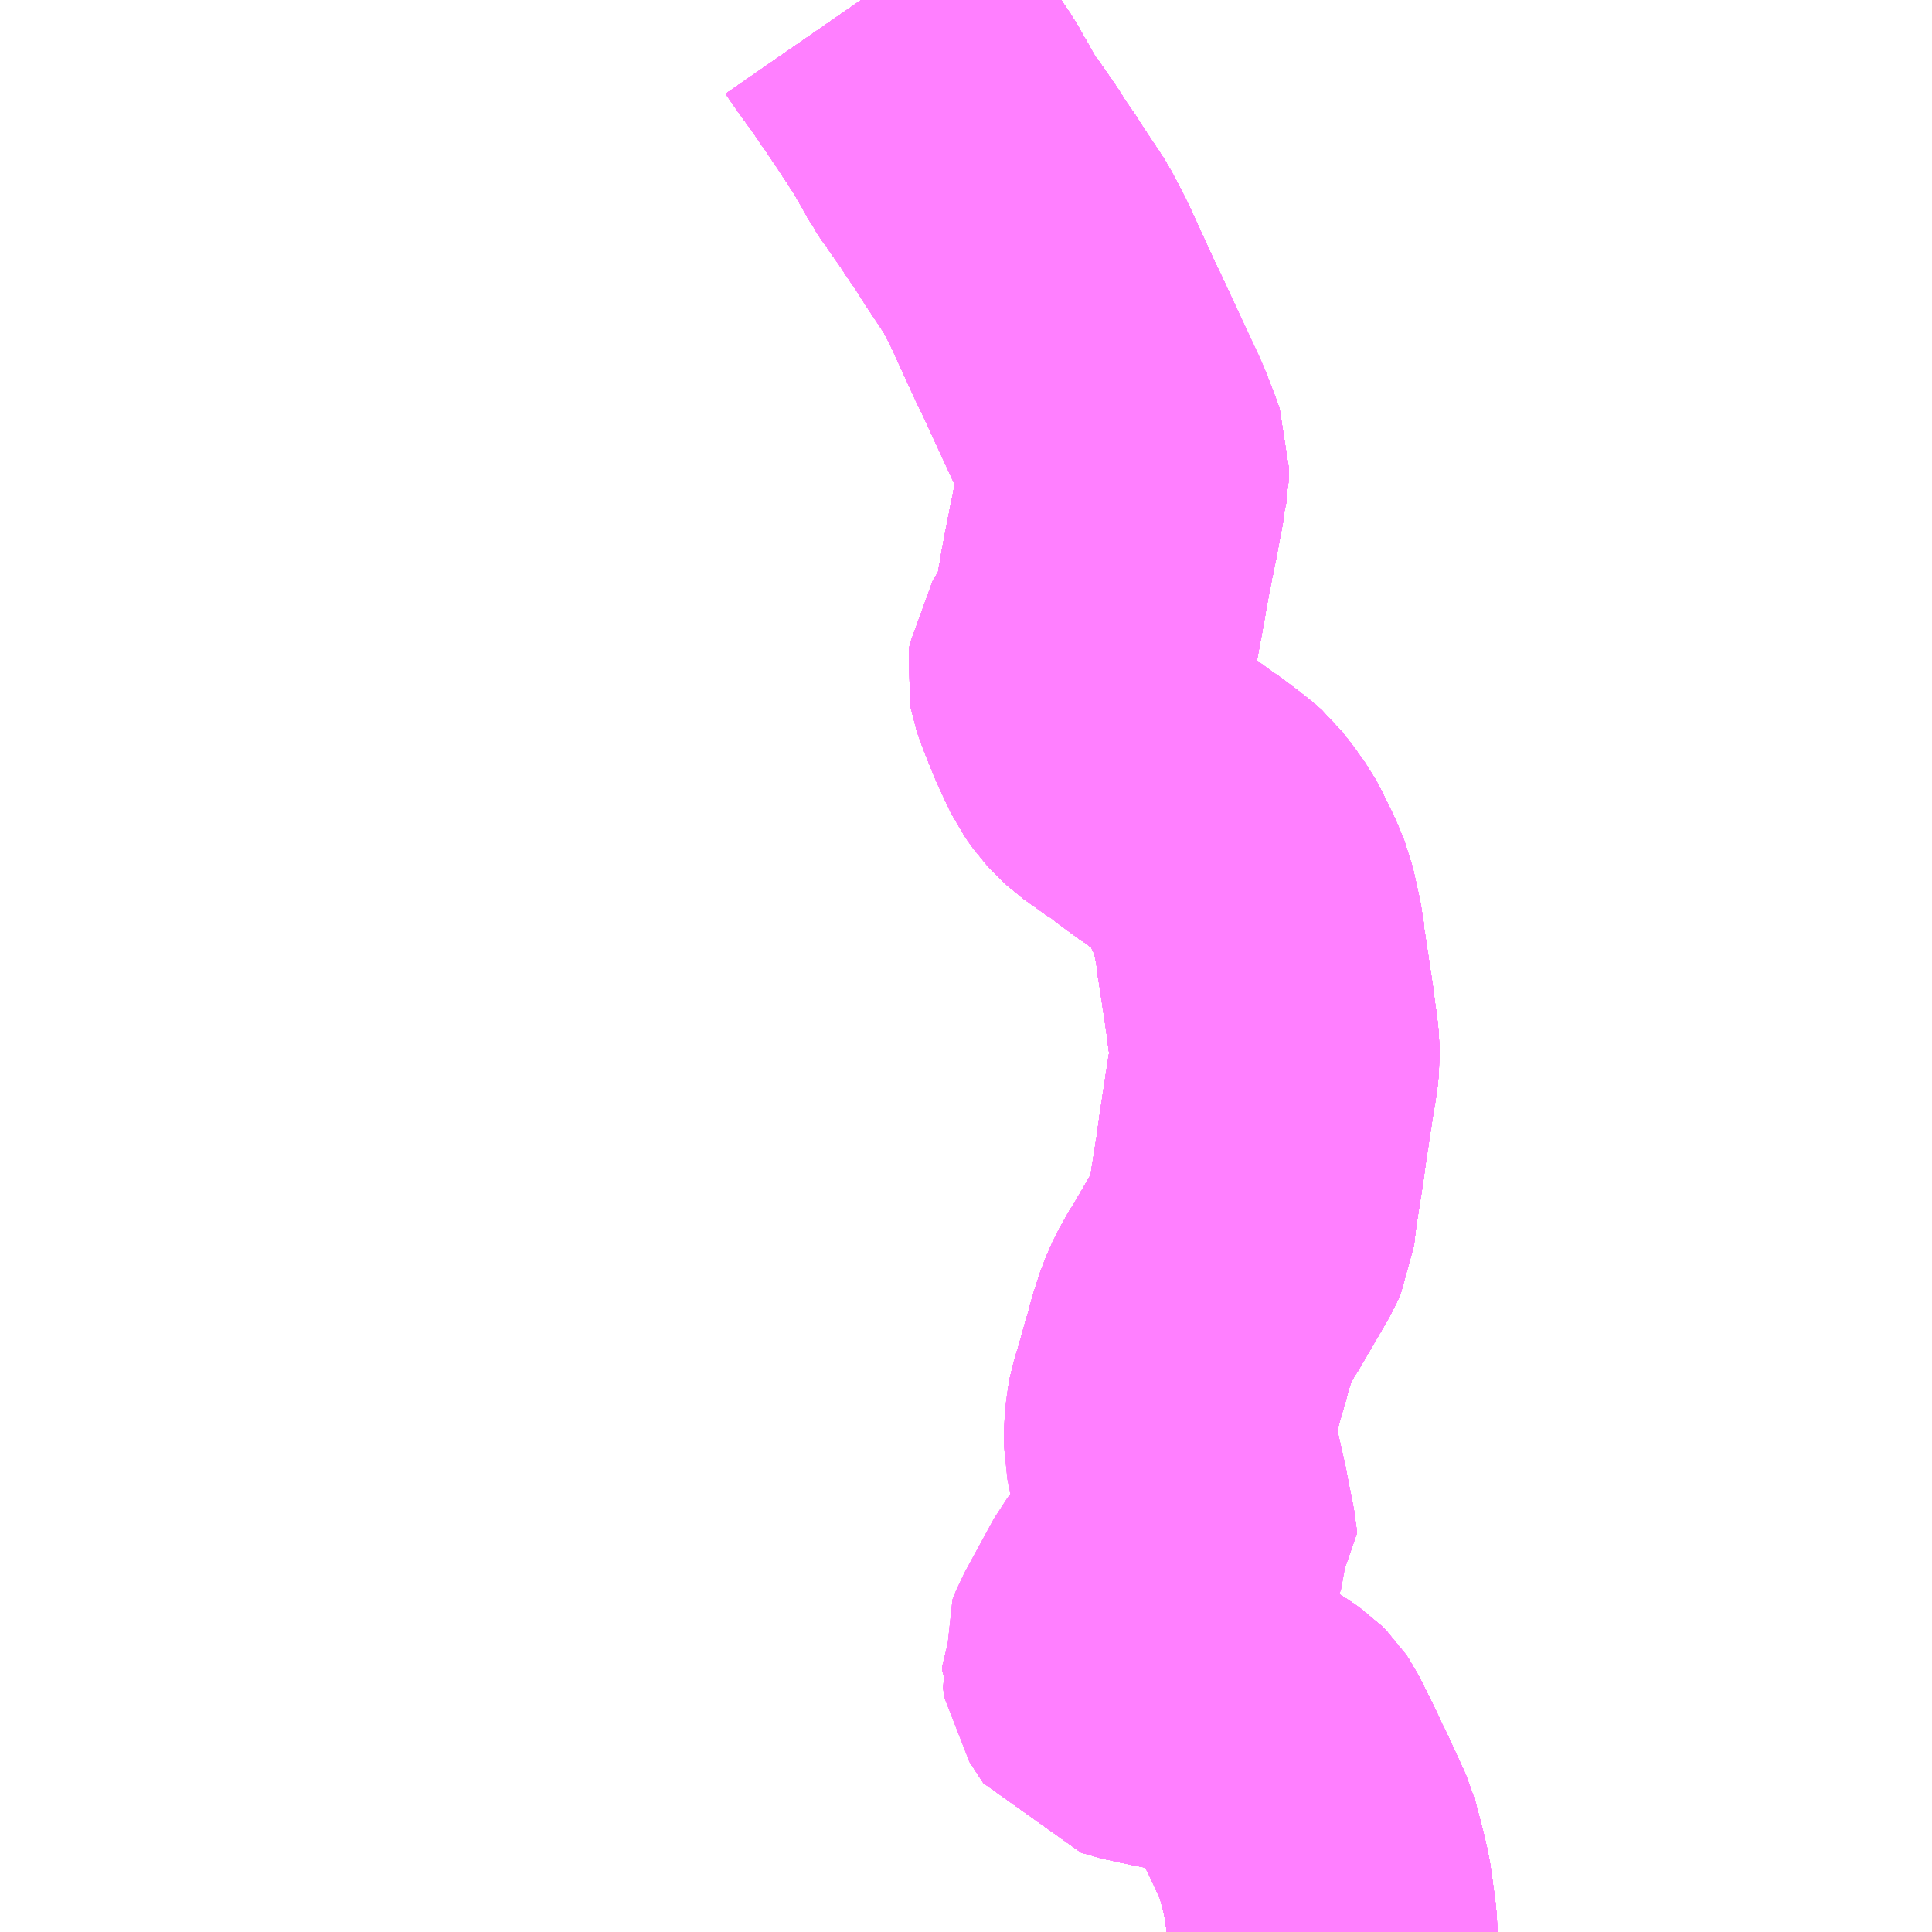 <?xml version="1.0" encoding="UTF-8"?>
<svg  xmlns="http://www.w3.org/2000/svg" xmlns:xlink="http://www.w3.org/1999/xlink" xmlns:go="http://purl.org/svgmap/profile" property="N07_001,N07_002,N07_003,N07_004,N07_005,N07_006,N07_007" viewBox="13434.082 -3506.836 4.395 4.395" go:dataArea="13434.08203125 -3506.8359375 4.39453125 4.39453125" >
<globalCoordinateSystem srsName="http://purl.org/crs/84" transform="matrix(100.0,0.0,0.0,-100.0,0.0,0.0)" />
<defs>
 <g id="p0" >
  <circle cx="0.0" cy="0.0" r="3" stroke="green" stroke-width="0.75" vector-effect="non-scaling-stroke" />
 </g>
</defs>
<g fill="none" fill-rule="evenodd" stroke="#FF00FF" stroke-width="0.75" opacity="0.5" vector-effect="non-scaling-stroke" stroke-linejoin="bevel" >
<path content="1,京浜急行バス（株）,キャメル号,1.0,1.0,1.0," xlink:title="1" d="M13437.113,-3502.441L13437.113,-3502.444L13437.112,-3502.461L13437.101,-3502.541L13437.101,-3502.541L13437.092,-3502.58L13437.075,-3502.644L13437.047,-3502.705L13437.034,-3502.733L13437.021,-3502.759L13437.015,-3502.773L13436.992,-3502.82L13436.975,-3502.854L13436.969,-3502.863L13436.962,-3502.87L13436.936,-3502.888L13436.901,-3502.908L13436.864,-3502.93L13436.846,-3502.939L13436.824,-3502.948L13436.808,-3502.952L13436.751,-3502.958L13436.725,-3502.961L13436.708,-3502.966L13436.697,-3502.967L13436.657,-3502.979L13436.633,-3502.985L13436.601,-3503.034L13436.601,-3503.047L13436.656,-3503.153L13436.676,-3503.197L13436.715,-3503.238L13436.781,-3503.302L13436.795,-3503.317L13436.794,-3503.329L13436.786,-3503.371L13436.781,-3503.391L13436.778,-3503.413L13436.757,-3503.506L13436.747,-3503.561L13436.746,-3503.584L13436.745,-3503.593L13436.745,-3503.617L13436.748,-3503.633L13436.755,-3503.656L13436.757,-3503.662L13436.777,-3503.733L13436.78,-3503.742L13436.791,-3503.783L13436.805,-3503.826L13436.819,-3503.858L13436.842,-3503.899L13436.846,-3503.904L13436.917,-3504.026L13436.926,-3504.046L13436.932,-3504.097L13436.948,-3504.198L13436.954,-3504.242L13436.974,-3504.374L13436.978,-3504.392L13436.982,-3504.432L13436.98,-3504.471L13436.976,-3504.496L13436.97,-3504.542L13436.961,-3504.602L13436.953,-3504.655L13436.95,-3504.673L13436.947,-3504.704L13436.944,-3504.717L13436.93,-3504.78L13436.914,-3504.819L13436.888,-3504.872L13436.882,-3504.883L13436.86,-3504.914L13436.839,-3504.941L13436.83,-3504.949L13436.806,-3504.968L13436.766,-3504.998L13436.759,-3505.002L13436.725,-3505.027L13436.701,-3505.045L13436.698,-3505.046L13436.686,-3505.056L13436.682,-3505.058L13436.649,-3505.082L13436.647,-3505.083L13436.629,-3505.096L13436.614,-3505.11L13436.601,-3505.124L13436.584,-3505.148L13436.573,-3505.171L13436.555,-3505.21L13436.536,-3505.257L13436.528,-3505.278L13436.523,-3505.293L13436.521,-3505.304L13436.523,-3505.318L13436.554,-3505.368L13436.568,-3505.394L13436.574,-3505.41L13436.584,-3505.463L13436.591,-3505.502L13436.593,-3505.515L13436.603,-3505.568L13436.607,-3505.588L13436.608,-3505.591L13436.61,-3505.603L13436.616,-3505.632L13436.631,-3505.711L13436.635,-3505.732L13436.636,-3505.735L13436.637,-3505.745L13436.638,-3505.749L13436.639,-3505.782L13436.633,-3505.799L13436.614,-3505.848L13436.608,-3505.864L13436.603,-3505.872L13436.521,-3506.05L13436.505,-3506.083L13436.446,-3506.212L13436.442,-3506.22L13436.439,-3506.226L13436.416,-3506.27L13436.367,-3506.344L13436.346,-3506.377L13436.34,-3506.384L13436.329,-3506.403L13436.324,-3506.409L13436.308,-3506.434L13436.271,-3506.487L13436.268,-3506.49L13436.252,-3506.515L13436.249,-3506.519L13436.231,-3506.552L13436.225,-3506.562L13436.207,-3506.594L13436.19,-3506.619L13436.188,-3506.622L13436.185,-3506.626L13436.175,-3506.643L13436.164,-3506.659L13436.133,-3506.705L13436.123,-3506.719L13436.107,-3506.743L13436.079,-3506.782L13436.07,-3506.794L13436.05,-3506.823L13436.041,-3506.836"/>
<path content="1,日ノ丸自動車（株）,東京‐鳥取・倉吉線,1.0,1.0,1.0," xlink:title="1" d="M13436.041,-3506.836L13436.05,-3506.823L13436.07,-3506.794L13436.079,-3506.782L13436.107,-3506.743L13436.123,-3506.719L13436.133,-3506.705L13436.164,-3506.659L13436.175,-3506.643L13436.185,-3506.626L13436.188,-3506.622L13436.19,-3506.619L13436.207,-3506.594L13436.225,-3506.562L13436.231,-3506.552L13436.249,-3506.519L13436.252,-3506.515L13436.268,-3506.49L13436.271,-3506.487L13436.308,-3506.434L13436.324,-3506.409L13436.329,-3506.403L13436.34,-3506.384L13436.346,-3506.377L13436.367,-3506.344L13436.416,-3506.27L13436.439,-3506.226L13436.442,-3506.22L13436.446,-3506.212L13436.505,-3506.083L13436.521,-3506.05L13436.603,-3505.872L13436.614,-3505.848L13436.633,-3505.799L13436.639,-3505.782L13436.638,-3505.749L13436.637,-3505.745L13436.636,-3505.735L13436.635,-3505.732L13436.631,-3505.711L13436.616,-3505.632L13436.61,-3505.603L13436.608,-3505.591L13436.607,-3505.588L13436.603,-3505.568L13436.593,-3505.515L13436.591,-3505.502L13436.584,-3505.463L13436.574,-3505.41L13436.568,-3505.394L13436.554,-3505.368L13436.523,-3505.318L13436.521,-3505.304L13436.523,-3505.293L13436.528,-3505.278L13436.536,-3505.257L13436.555,-3505.21L13436.573,-3505.171L13436.584,-3505.148L13436.601,-3505.124L13436.614,-3505.11L13436.629,-3505.096L13436.647,-3505.083L13436.649,-3505.082L13436.682,-3505.058L13436.686,-3505.056L13436.698,-3505.046L13436.701,-3505.045L13436.725,-3505.027L13436.759,-3505.002L13436.766,-3504.998L13436.806,-3504.968L13436.83,-3504.949L13436.839,-3504.941L13436.86,-3504.914L13436.882,-3504.883L13436.888,-3504.872L13436.914,-3504.819L13436.93,-3504.78L13436.944,-3504.717L13436.947,-3504.704L13436.95,-3504.673L13436.953,-3504.655L13436.961,-3504.602L13436.97,-3504.542L13436.976,-3504.496L13436.98,-3504.471L13436.982,-3504.432L13436.978,-3504.392L13436.974,-3504.374L13436.954,-3504.242L13436.948,-3504.198L13436.932,-3504.097L13436.926,-3504.046L13436.917,-3504.026L13436.846,-3503.904L13436.842,-3503.899L13436.819,-3503.858L13436.805,-3503.826L13436.791,-3503.783L13436.78,-3503.742L13436.777,-3503.733L13436.757,-3503.662L13436.755,-3503.656L13436.748,-3503.633L13436.745,-3503.617L13436.745,-3503.593L13436.746,-3503.584L13436.747,-3503.561L13436.757,-3503.506L13436.778,-3503.413L13436.781,-3503.391L13436.786,-3503.371L13436.794,-3503.329L13436.795,-3503.317L13436.781,-3503.302L13436.715,-3503.238L13436.676,-3503.197L13436.656,-3503.153L13436.601,-3503.047L13436.601,-3503.034L13436.633,-3502.985L13436.657,-3502.979L13436.697,-3502.967L13436.708,-3502.966L13436.725,-3502.961L13436.751,-3502.958L13436.808,-3502.952L13436.824,-3502.948L13436.846,-3502.939L13436.864,-3502.93L13436.901,-3502.908L13436.936,-3502.888L13436.962,-3502.87L13436.969,-3502.863L13436.975,-3502.854L13436.992,-3502.82L13437.015,-3502.773L13437.021,-3502.759L13437.034,-3502.733L13437.047,-3502.705L13437.075,-3502.644L13437.092,-3502.58L13437.101,-3502.541L13437.101,-3502.541L13437.112,-3502.461L13437.113,-3502.444L13437.113,-3502.441"/>
<path content="1,日ノ丸自動車（株）,鳥取‐姫路線,4.0,4.0,4.0," xlink:title="1" d="M13436.944,-3504.717L13436.947,-3504.704L13436.95,-3504.673L13436.953,-3504.655L13436.961,-3504.602L13436.97,-3504.542L13436.976,-3504.496L13436.98,-3504.471L13436.982,-3504.432L13436.978,-3504.392L13436.974,-3504.374L13436.954,-3504.242L13436.948,-3504.198L13436.932,-3504.097L13436.926,-3504.046L13436.917,-3504.026L13436.846,-3503.904L13436.842,-3503.899L13436.819,-3503.858L13436.805,-3503.826L13436.791,-3503.783L13436.78,-3503.742L13436.777,-3503.733L13436.757,-3503.662L13436.755,-3503.656L13436.748,-3503.633L13436.745,-3503.617L13436.745,-3503.593L13436.746,-3503.584L13436.747,-3503.561L13436.757,-3503.506L13436.778,-3503.413L13436.781,-3503.391L13436.786,-3503.371L13436.794,-3503.329L13436.795,-3503.317L13436.781,-3503.302L13436.715,-3503.238L13436.676,-3503.197L13436.656,-3503.153L13436.601,-3503.047L13436.601,-3503.034L13436.633,-3502.985L13436.657,-3502.979L13436.697,-3502.967L13436.708,-3502.966L13436.725,-3502.961L13436.751,-3502.958L13436.808,-3502.952L13436.824,-3502.948L13436.846,-3502.939L13436.864,-3502.93L13436.901,-3502.908L13436.936,-3502.888L13436.962,-3502.87L13436.969,-3502.863L13436.975,-3502.854L13436.992,-3502.82L13437.015,-3502.773L13437.021,-3502.759L13437.034,-3502.733L13437.047,-3502.705L13437.075,-3502.644L13437.092,-3502.58L13437.101,-3502.541L13437.101,-3502.541L13437.112,-3502.461L13437.113,-3502.444L13437.113,-3502.441"/>
<path content="1,日ノ丸自動車（株）,鳥取‐姫路線,4.0,4.0,4.0," xlink:title="1" d="M13436.944,-3504.717L13437,-3504.751L13437.057,-3504.787L13437.079,-3504.8L13437.111,-3504.819"/>
<path content="1,日ノ丸自動車（株）,鳥取‐姫路線,4.0,4.0,4.0," xlink:title="1" d="M13436.041,-3506.836L13436.05,-3506.823L13436.07,-3506.794L13436.079,-3506.782L13436.107,-3506.743L13436.123,-3506.719L13436.133,-3506.705L13436.164,-3506.659L13436.175,-3506.643L13436.185,-3506.626L13436.188,-3506.622L13436.19,-3506.619L13436.207,-3506.594L13436.225,-3506.562L13436.231,-3506.552L13436.249,-3506.519L13436.252,-3506.515L13436.268,-3506.49L13436.271,-3506.487L13436.308,-3506.434L13436.324,-3506.409L13436.329,-3506.403L13436.34,-3506.384L13436.346,-3506.377L13436.367,-3506.344L13436.416,-3506.27L13436.439,-3506.226L13436.442,-3506.22L13436.446,-3506.212L13436.505,-3506.083L13436.521,-3506.05L13436.603,-3505.872L13436.614,-3505.848L13436.633,-3505.799L13436.639,-3505.782L13436.638,-3505.749L13436.637,-3505.745L13436.636,-3505.735L13436.635,-3505.732L13436.631,-3505.711L13436.616,-3505.632L13436.61,-3505.603L13436.608,-3505.591L13436.607,-3505.588L13436.603,-3505.568L13436.593,-3505.515L13436.591,-3505.502L13436.584,-3505.463L13436.574,-3505.41L13436.568,-3505.394L13436.554,-3505.368L13436.523,-3505.318L13436.521,-3505.304L13436.523,-3505.293L13436.528,-3505.278L13436.536,-3505.257L13436.555,-3505.21L13436.573,-3505.171L13436.584,-3505.148L13436.601,-3505.124L13436.614,-3505.11L13436.629,-3505.096L13436.647,-3505.083L13436.649,-3505.082L13436.682,-3505.058L13436.686,-3505.056L13436.698,-3505.046L13436.701,-3505.045L13436.725,-3505.027L13436.759,-3505.002L13436.766,-3504.998L13436.806,-3504.968L13436.83,-3504.949L13436.839,-3504.941L13436.86,-3504.914L13436.882,-3504.883L13436.888,-3504.872L13436.914,-3504.819L13436.93,-3504.78L13436.944,-3504.717"/>
<path content="1,日本交通（株）,鳥取・倉吉～東京線,1.0,1.0,1.0," xlink:title="1" d="M13436.041,-3506.836L13436.05,-3506.823L13436.07,-3506.794L13436.079,-3506.782L13436.107,-3506.743L13436.123,-3506.719L13436.133,-3506.705L13436.164,-3506.659L13436.175,-3506.643L13436.185,-3506.626L13436.188,-3506.622L13436.19,-3506.619L13436.207,-3506.594L13436.225,-3506.562L13436.231,-3506.552L13436.249,-3506.519L13436.252,-3506.515L13436.268,-3506.49L13436.271,-3506.487L13436.308,-3506.434L13436.324,-3506.409L13436.329,-3506.403L13436.34,-3506.384L13436.346,-3506.377L13436.367,-3506.344L13436.416,-3506.27L13436.439,-3506.226L13436.442,-3506.22L13436.446,-3506.212L13436.505,-3506.083L13436.521,-3506.05L13436.603,-3505.872L13436.614,-3505.848L13436.633,-3505.799L13436.639,-3505.782L13436.638,-3505.749L13436.637,-3505.745L13436.636,-3505.735L13436.635,-3505.732L13436.631,-3505.711L13436.616,-3505.632L13436.61,-3505.603L13436.608,-3505.591L13436.607,-3505.588L13436.603,-3505.568L13436.593,-3505.515L13436.591,-3505.502L13436.584,-3505.463L13436.574,-3505.41L13436.568,-3505.394L13436.554,-3505.368L13436.523,-3505.318L13436.521,-3505.304L13436.523,-3505.293L13436.528,-3505.278L13436.536,-3505.257L13436.555,-3505.21L13436.573,-3505.171L13436.584,-3505.148L13436.601,-3505.124L13436.614,-3505.11L13436.629,-3505.096L13436.647,-3505.083L13436.649,-3505.082L13436.682,-3505.058L13436.686,-3505.056L13436.698,-3505.046L13436.701,-3505.045L13436.725,-3505.027L13436.759,-3505.002L13436.766,-3504.998L13436.806,-3504.968L13436.83,-3504.949L13436.839,-3504.941L13436.86,-3504.914L13436.882,-3504.883L13436.888,-3504.872L13436.914,-3504.819L13436.93,-3504.78L13436.944,-3504.717L13436.947,-3504.704L13436.95,-3504.673L13436.953,-3504.655L13436.961,-3504.602L13436.97,-3504.542L13436.976,-3504.496L13436.98,-3504.471L13436.982,-3504.432L13436.978,-3504.392L13436.974,-3504.374L13436.954,-3504.242L13436.948,-3504.198L13436.932,-3504.097L13436.926,-3504.046L13436.917,-3504.026L13436.846,-3503.904L13436.842,-3503.899L13436.819,-3503.858L13436.805,-3503.826L13436.791,-3503.783L13436.78,-3503.742L13436.777,-3503.733L13436.757,-3503.662L13436.755,-3503.656L13436.748,-3503.633L13436.745,-3503.617L13436.745,-3503.593L13436.746,-3503.584L13436.747,-3503.561L13436.757,-3503.506L13436.778,-3503.413L13436.781,-3503.391L13436.786,-3503.371L13436.794,-3503.329L13436.795,-3503.317L13436.781,-3503.302L13436.715,-3503.238L13436.676,-3503.197L13436.656,-3503.153L13436.601,-3503.047L13436.601,-3503.034L13436.633,-3502.985L13436.657,-3502.979L13436.697,-3502.967L13436.708,-3502.966L13436.725,-3502.961L13436.751,-3502.958L13436.808,-3502.952L13436.824,-3502.948L13436.846,-3502.939L13436.864,-3502.93L13436.901,-3502.908L13436.936,-3502.888L13436.962,-3502.87L13436.969,-3502.863L13436.975,-3502.854L13436.992,-3502.82L13437.015,-3502.773L13437.021,-3502.759L13437.034,-3502.733L13437.047,-3502.705L13437.075,-3502.644L13437.092,-3502.58L13437.101,-3502.541L13437.101,-3502.541L13437.112,-3502.461L13437.113,-3502.444L13437.113,-3502.441"/>
<path content="1,日本交通（株）,鳥取～京都線,3.0,3.0,3.0," xlink:title="1" d="M13436.041,-3506.836L13436.05,-3506.823L13436.07,-3506.794L13436.079,-3506.782L13436.107,-3506.743L13436.123,-3506.719L13436.133,-3506.705L13436.164,-3506.659L13436.175,-3506.643L13436.185,-3506.626L13436.188,-3506.622L13436.19,-3506.619L13436.207,-3506.594L13436.225,-3506.562L13436.231,-3506.552L13436.249,-3506.519L13436.252,-3506.515L13436.268,-3506.49L13436.271,-3506.487L13436.308,-3506.434L13436.324,-3506.409L13436.329,-3506.403L13436.34,-3506.384L13436.346,-3506.377L13436.367,-3506.344L13436.416,-3506.27L13436.439,-3506.226L13436.442,-3506.22L13436.446,-3506.212L13436.505,-3506.083L13436.521,-3506.05L13436.603,-3505.872L13436.614,-3505.848L13436.633,-3505.799L13436.639,-3505.782L13436.638,-3505.749L13436.637,-3505.745L13436.636,-3505.735L13436.635,-3505.732L13436.631,-3505.711L13436.616,-3505.632L13436.61,-3505.603L13436.608,-3505.591L13436.607,-3505.588L13436.603,-3505.568L13436.593,-3505.515L13436.591,-3505.502L13436.584,-3505.463L13436.574,-3505.41L13436.568,-3505.394L13436.554,-3505.368L13436.523,-3505.318L13436.521,-3505.304L13436.523,-3505.293L13436.528,-3505.278L13436.536,-3505.257L13436.555,-3505.21L13436.573,-3505.171L13436.584,-3505.148L13436.601,-3505.124L13436.614,-3505.11L13436.629,-3505.096L13436.647,-3505.083L13436.649,-3505.082L13436.682,-3505.058L13436.686,-3505.056L13436.698,-3505.046L13436.701,-3505.045L13436.725,-3505.027L13436.759,-3505.002L13436.766,-3504.998L13436.806,-3504.968L13436.83,-3504.949L13436.839,-3504.941L13436.86,-3504.914L13436.882,-3504.883L13436.888,-3504.872L13436.914,-3504.819L13436.93,-3504.78L13436.944,-3504.717L13436.947,-3504.704L13436.95,-3504.673L13436.953,-3504.655L13436.961,-3504.602L13436.97,-3504.542L13436.976,-3504.496L13436.98,-3504.471L13436.982,-3504.432L13436.978,-3504.392L13436.974,-3504.374L13436.954,-3504.242L13436.948,-3504.198L13436.932,-3504.097L13436.926,-3504.046L13436.917,-3504.026L13436.846,-3503.904L13436.842,-3503.899L13436.819,-3503.858L13436.805,-3503.826L13436.791,-3503.783L13436.78,-3503.742L13436.777,-3503.733L13436.757,-3503.662L13436.755,-3503.656L13436.748,-3503.633L13436.745,-3503.617L13436.745,-3503.593L13436.746,-3503.584L13436.747,-3503.561L13436.757,-3503.506L13436.778,-3503.413L13436.781,-3503.391L13436.786,-3503.371L13436.794,-3503.329L13436.795,-3503.317L13436.781,-3503.302L13436.715,-3503.238L13436.676,-3503.197L13436.656,-3503.153L13436.601,-3503.047L13436.601,-3503.034L13436.633,-3502.985L13436.657,-3502.979L13436.697,-3502.967L13436.708,-3502.966L13436.725,-3502.961L13436.751,-3502.958L13436.808,-3502.952L13436.824,-3502.948L13436.846,-3502.939L13436.864,-3502.93L13436.901,-3502.908L13436.936,-3502.888L13436.962,-3502.87L13436.969,-3502.863L13436.975,-3502.854L13436.992,-3502.82L13437.015,-3502.773L13437.021,-3502.759L13437.034,-3502.733L13437.047,-3502.705L13437.075,-3502.644L13437.092,-3502.58L13437.101,-3502.541L13437.101,-3502.541L13437.112,-3502.461L13437.113,-3502.444L13437.113,-3502.441"/>
<path content="1,日本交通（株）,鳥取～神戸・大阪線　なんば便,8.5,8.5,8.5," xlink:title="1" d="M13436.041,-3506.836L13436.05,-3506.823L13436.07,-3506.794L13436.079,-3506.782L13436.107,-3506.743L13436.123,-3506.719L13436.133,-3506.705L13436.164,-3506.659L13436.175,-3506.643L13436.185,-3506.626L13436.188,-3506.622L13436.19,-3506.619L13436.207,-3506.594L13436.225,-3506.562L13436.231,-3506.552L13436.249,-3506.519L13436.252,-3506.515L13436.268,-3506.49L13436.271,-3506.487L13436.308,-3506.434L13436.324,-3506.409L13436.329,-3506.403L13436.34,-3506.384L13436.346,-3506.377L13436.367,-3506.344L13436.416,-3506.27L13436.439,-3506.226L13436.442,-3506.22L13436.446,-3506.212L13436.505,-3506.083L13436.521,-3506.05L13436.603,-3505.872L13436.614,-3505.848L13436.633,-3505.799L13436.639,-3505.782L13436.638,-3505.749L13436.637,-3505.745L13436.636,-3505.735L13436.635,-3505.732L13436.631,-3505.711L13436.616,-3505.632L13436.61,-3505.603L13436.608,-3505.591L13436.607,-3505.588L13436.603,-3505.568L13436.593,-3505.515L13436.591,-3505.502L13436.584,-3505.463L13436.574,-3505.41L13436.568,-3505.394L13436.554,-3505.368L13436.523,-3505.318L13436.521,-3505.304L13436.523,-3505.293L13436.528,-3505.278L13436.536,-3505.257L13436.555,-3505.21L13436.573,-3505.171L13436.584,-3505.148L13436.601,-3505.124L13436.614,-3505.11L13436.629,-3505.096L13436.647,-3505.083L13436.649,-3505.082L13436.682,-3505.058L13436.686,-3505.056L13436.698,-3505.046L13436.701,-3505.045L13436.725,-3505.027L13436.759,-3505.002L13436.766,-3504.998L13436.806,-3504.968L13436.83,-3504.949L13436.839,-3504.941L13436.86,-3504.914L13436.882,-3504.883L13436.888,-3504.872L13436.914,-3504.819L13436.93,-3504.78L13436.944,-3504.717L13436.947,-3504.704L13436.95,-3504.673L13436.953,-3504.655L13436.961,-3504.602L13436.97,-3504.542L13436.976,-3504.496L13436.98,-3504.471L13436.982,-3504.432L13436.978,-3504.392L13436.974,-3504.374L13436.954,-3504.242L13436.948,-3504.198L13436.932,-3504.097L13436.926,-3504.046L13436.917,-3504.026L13436.846,-3503.904L13436.842,-3503.899L13436.819,-3503.858L13436.805,-3503.826L13436.791,-3503.783L13436.78,-3503.742L13436.777,-3503.733L13436.757,-3503.662L13436.755,-3503.656L13436.748,-3503.633L13436.745,-3503.617L13436.745,-3503.593L13436.746,-3503.584L13436.747,-3503.561L13436.757,-3503.506L13436.778,-3503.413L13436.781,-3503.391L13436.786,-3503.371L13436.794,-3503.329L13436.795,-3503.317L13436.781,-3503.302L13436.715,-3503.238L13436.676,-3503.197L13436.656,-3503.153L13436.601,-3503.047L13436.601,-3503.034L13436.633,-3502.985L13436.657,-3502.979L13436.697,-3502.967L13436.708,-3502.966L13436.725,-3502.961L13436.751,-3502.958L13436.808,-3502.952L13436.824,-3502.948L13436.846,-3502.939L13436.864,-3502.93L13436.901,-3502.908L13436.936,-3502.888L13436.962,-3502.87L13436.969,-3502.863L13436.975,-3502.854L13436.992,-3502.82L13437.015,-3502.773L13437.021,-3502.759L13437.034,-3502.733L13437.047,-3502.705L13437.075,-3502.644L13437.092,-3502.58L13437.101,-3502.541L13437.101,-3502.541L13437.112,-3502.461L13437.113,-3502.444L13437.113,-3502.441"/>
<path content="1,日本交通（株）,鳥取～神戸・大阪線　夜行便,1.0,1.0,1.0," xlink:title="1" d="M13437.113,-3502.441L13437.113,-3502.444L13437.112,-3502.461L13437.101,-3502.541L13437.101,-3502.541L13437.092,-3502.58L13437.075,-3502.644L13437.047,-3502.705L13437.034,-3502.733L13437.021,-3502.759L13437.015,-3502.773L13436.992,-3502.82L13436.975,-3502.854L13436.969,-3502.863L13436.962,-3502.87L13436.936,-3502.888L13436.901,-3502.908L13436.864,-3502.93L13436.846,-3502.939L13436.824,-3502.948L13436.808,-3502.952L13436.751,-3502.958L13436.725,-3502.961L13436.708,-3502.966L13436.697,-3502.967L13436.657,-3502.979L13436.633,-3502.985L13436.601,-3503.034L13436.601,-3503.047L13436.656,-3503.153L13436.676,-3503.197L13436.715,-3503.238L13436.781,-3503.302L13436.795,-3503.317L13436.794,-3503.329L13436.786,-3503.371L13436.781,-3503.391L13436.778,-3503.413L13436.757,-3503.506L13436.747,-3503.561L13436.746,-3503.584L13436.745,-3503.593L13436.745,-3503.617L13436.748,-3503.633L13436.755,-3503.656L13436.757,-3503.662L13436.777,-3503.733L13436.78,-3503.742L13436.791,-3503.783L13436.805,-3503.826L13436.819,-3503.858L13436.842,-3503.899L13436.846,-3503.904L13436.917,-3504.026L13436.926,-3504.046L13436.932,-3504.097L13436.948,-3504.198L13436.954,-3504.242L13436.974,-3504.374L13436.978,-3504.392L13436.982,-3504.432L13436.98,-3504.471L13436.976,-3504.496L13436.97,-3504.542L13436.961,-3504.602L13436.953,-3504.655L13436.95,-3504.673L13436.947,-3504.704L13436.944,-3504.717L13436.93,-3504.78L13436.914,-3504.819L13436.888,-3504.872L13436.882,-3504.883L13436.86,-3504.914L13436.839,-3504.941L13436.83,-3504.949L13436.806,-3504.968L13436.766,-3504.998L13436.759,-3505.002L13436.725,-3505.027L13436.701,-3505.045L13436.698,-3505.046L13436.686,-3505.056L13436.682,-3505.058L13436.649,-3505.082L13436.647,-3505.083L13436.629,-3505.096L13436.614,-3505.11L13436.601,-3505.124L13436.584,-3505.148L13436.573,-3505.171L13436.555,-3505.21L13436.536,-3505.257L13436.528,-3505.278L13436.523,-3505.293L13436.521,-3505.304L13436.523,-3505.318L13436.554,-3505.368L13436.568,-3505.394L13436.574,-3505.41L13436.584,-3505.463L13436.591,-3505.502L13436.593,-3505.515L13436.603,-3505.568L13436.607,-3505.588L13436.608,-3505.591L13436.61,-3505.603L13436.616,-3505.632L13436.631,-3505.711L13436.635,-3505.732L13436.636,-3505.735L13436.637,-3505.745L13436.638,-3505.749L13436.639,-3505.782L13436.633,-3505.799L13436.614,-3505.848L13436.603,-3505.872L13436.521,-3506.05L13436.505,-3506.083L13436.446,-3506.212L13436.442,-3506.22L13436.439,-3506.226L13436.416,-3506.27L13436.367,-3506.344L13436.346,-3506.377L13436.34,-3506.384L13436.329,-3506.403L13436.324,-3506.409L13436.308,-3506.434L13436.271,-3506.487L13436.268,-3506.49L13436.252,-3506.515L13436.249,-3506.519L13436.231,-3506.552L13436.225,-3506.562L13436.207,-3506.594L13436.19,-3506.619L13436.188,-3506.622L13436.185,-3506.626L13436.175,-3506.643L13436.164,-3506.659L13436.133,-3506.705L13436.123,-3506.719L13436.107,-3506.743L13436.079,-3506.782L13436.07,-3506.794L13436.05,-3506.823L13436.041,-3506.836"/>
<path content="1,日本交通（株）,鳥取～神戸・大阪線　梅田便,5.0,5.0,5.0," xlink:title="1" d="M13436.041,-3506.836L13436.05,-3506.823L13436.07,-3506.794L13436.079,-3506.782L13436.107,-3506.743L13436.123,-3506.719L13436.133,-3506.705L13436.164,-3506.659L13436.175,-3506.643L13436.185,-3506.626L13436.188,-3506.622L13436.19,-3506.619L13436.207,-3506.594L13436.225,-3506.562L13436.231,-3506.552L13436.249,-3506.519L13436.252,-3506.515L13436.268,-3506.49L13436.271,-3506.487L13436.308,-3506.434L13436.324,-3506.409L13436.329,-3506.403L13436.34,-3506.384L13436.346,-3506.377L13436.367,-3506.344L13436.416,-3506.27L13436.439,-3506.226L13436.442,-3506.22L13436.446,-3506.212L13436.505,-3506.083L13436.521,-3506.05L13436.603,-3505.872L13436.614,-3505.848L13436.633,-3505.799L13436.639,-3505.782L13436.638,-3505.749L13436.637,-3505.745L13436.636,-3505.735L13436.635,-3505.732L13436.631,-3505.711L13436.616,-3505.632L13436.61,-3505.603L13436.608,-3505.591L13436.607,-3505.588L13436.603,-3505.568L13436.593,-3505.515L13436.591,-3505.502L13436.584,-3505.463L13436.574,-3505.41L13436.568,-3505.394L13436.554,-3505.368L13436.523,-3505.318L13436.521,-3505.304L13436.523,-3505.293L13436.528,-3505.278L13436.536,-3505.257L13436.555,-3505.21L13436.573,-3505.171L13436.584,-3505.148L13436.601,-3505.124L13436.614,-3505.11L13436.629,-3505.096L13436.647,-3505.083L13436.649,-3505.082L13436.682,-3505.058L13436.686,-3505.056L13436.698,-3505.046L13436.701,-3505.045L13436.725,-3505.027L13436.759,-3505.002L13436.766,-3504.998L13436.806,-3504.968L13436.83,-3504.949L13436.839,-3504.941L13436.86,-3504.914L13436.882,-3504.883L13436.888,-3504.872L13436.914,-3504.819L13436.93,-3504.78L13436.944,-3504.717L13436.947,-3504.704L13436.95,-3504.673L13436.953,-3504.655L13436.961,-3504.602L13436.97,-3504.542L13436.976,-3504.496L13436.98,-3504.471L13436.982,-3504.432L13436.978,-3504.392L13436.974,-3504.374L13436.954,-3504.242L13436.948,-3504.198L13436.932,-3504.097L13436.926,-3504.046L13436.917,-3504.026L13436.846,-3503.904L13436.842,-3503.899L13436.819,-3503.858L13436.805,-3503.826L13436.791,-3503.783L13436.78,-3503.742L13436.777,-3503.733L13436.757,-3503.662L13436.755,-3503.656L13436.748,-3503.633L13436.745,-3503.617L13436.745,-3503.593L13436.746,-3503.584L13436.747,-3503.561L13436.757,-3503.506L13436.778,-3503.413L13436.781,-3503.391L13436.786,-3503.371L13436.794,-3503.329L13436.795,-3503.317L13436.781,-3503.302L13436.715,-3503.238L13436.676,-3503.197L13436.656,-3503.153L13436.601,-3503.047L13436.601,-3503.034L13436.633,-3502.985L13436.657,-3502.979L13436.697,-3502.967L13436.708,-3502.966L13436.725,-3502.961L13436.751,-3502.958L13436.808,-3502.952L13436.824,-3502.948L13436.846,-3502.939L13436.864,-3502.93L13436.901,-3502.908L13436.936,-3502.888L13436.962,-3502.87L13436.969,-3502.863L13436.975,-3502.854L13436.992,-3502.82L13437.015,-3502.773L13437.021,-3502.759L13437.034,-3502.733L13437.047,-3502.705L13437.075,-3502.644L13437.092,-3502.58L13437.101,-3502.541L13437.101,-3502.541L13437.112,-3502.461L13437.113,-3502.444L13437.113,-3502.441"/>
<path content="1,日本交通（株）,鳥取～神戸・大阪線　神戸経由なんば便,6.0,6.0,6.0," xlink:title="1" d="M13437.113,-3502.441L13437.113,-3502.444L13437.112,-3502.461L13437.101,-3502.541L13437.101,-3502.541L13437.092,-3502.58L13437.075,-3502.644L13437.047,-3502.705L13437.034,-3502.733L13437.021,-3502.759L13437.015,-3502.773L13436.992,-3502.82L13436.975,-3502.854L13436.969,-3502.863L13436.962,-3502.87L13436.936,-3502.888L13436.901,-3502.908L13436.864,-3502.93L13436.846,-3502.939L13436.824,-3502.948L13436.808,-3502.952L13436.751,-3502.958L13436.725,-3502.961L13436.708,-3502.966L13436.697,-3502.967L13436.657,-3502.979L13436.633,-3502.985L13436.601,-3503.034L13436.601,-3503.047L13436.656,-3503.153L13436.676,-3503.197L13436.715,-3503.238L13436.781,-3503.302L13436.795,-3503.317L13436.794,-3503.329L13436.786,-3503.371L13436.781,-3503.391L13436.778,-3503.413L13436.757,-3503.506L13436.747,-3503.561L13436.746,-3503.584L13436.745,-3503.593L13436.745,-3503.617L13436.748,-3503.633L13436.755,-3503.656L13436.757,-3503.662L13436.777,-3503.733L13436.78,-3503.742L13436.791,-3503.783L13436.805,-3503.826L13436.819,-3503.858L13436.842,-3503.899L13436.846,-3503.904L13436.917,-3504.026L13436.926,-3504.046L13436.932,-3504.097L13436.948,-3504.198L13436.954,-3504.242L13436.974,-3504.374L13436.978,-3504.392L13436.982,-3504.432L13436.98,-3504.471L13436.976,-3504.496L13436.97,-3504.542L13436.961,-3504.602L13436.953,-3504.655L13436.95,-3504.673L13436.947,-3504.704L13436.944,-3504.717L13436.93,-3504.78L13436.914,-3504.819L13436.888,-3504.872L13436.882,-3504.883L13436.86,-3504.914L13436.839,-3504.941L13436.83,-3504.949L13436.806,-3504.968L13436.766,-3504.998L13436.759,-3505.002L13436.725,-3505.027L13436.701,-3505.045L13436.698,-3505.046L13436.686,-3505.056L13436.682,-3505.058L13436.649,-3505.082L13436.647,-3505.083L13436.629,-3505.096L13436.614,-3505.11L13436.601,-3505.124L13436.584,-3505.148L13436.573,-3505.171L13436.555,-3505.21L13436.536,-3505.257L13436.528,-3505.278L13436.523,-3505.293L13436.521,-3505.304L13436.523,-3505.318L13436.554,-3505.368L13436.568,-3505.394L13436.574,-3505.41L13436.584,-3505.463L13436.591,-3505.502L13436.593,-3505.515L13436.603,-3505.568L13436.607,-3505.588L13436.608,-3505.591L13436.61,-3505.603L13436.616,-3505.632L13436.631,-3505.711L13436.635,-3505.732L13436.636,-3505.735L13436.637,-3505.745L13436.638,-3505.749L13436.639,-3505.782L13436.633,-3505.799L13436.614,-3505.848L13436.603,-3505.872L13436.521,-3506.05L13436.505,-3506.083L13436.446,-3506.212L13436.442,-3506.22L13436.439,-3506.226L13436.416,-3506.27L13436.367,-3506.344L13436.346,-3506.377L13436.34,-3506.384L13436.329,-3506.403L13436.324,-3506.409L13436.308,-3506.434L13436.271,-3506.487L13436.268,-3506.49L13436.252,-3506.515L13436.249,-3506.519L13436.231,-3506.552L13436.225,-3506.562L13436.207,-3506.594L13436.19,-3506.619L13436.188,-3506.622L13436.185,-3506.626L13436.175,-3506.643L13436.164,-3506.659L13436.133,-3506.705L13436.123,-3506.719L13436.107,-3506.743L13436.079,-3506.782L13436.07,-3506.794L13436.05,-3506.823L13436.041,-3506.836"/>
<path content="1,日本交通（株）（大阪）,倉吉～神戸・大阪線,9.0,9.0,9.0," xlink:title="1" d="M13437.113,-3502.441L13437.113,-3502.444L13437.112,-3502.461L13437.101,-3502.541L13437.101,-3502.541L13437.092,-3502.58L13437.075,-3502.644L13437.047,-3502.705L13437.034,-3502.733L13437.021,-3502.759L13437.015,-3502.773L13436.992,-3502.82L13436.975,-3502.854L13436.969,-3502.863L13436.962,-3502.87L13436.936,-3502.888L13436.901,-3502.908L13436.864,-3502.93L13436.846,-3502.939L13436.824,-3502.948L13436.808,-3502.952L13436.751,-3502.958L13436.725,-3502.961L13436.708,-3502.966L13436.697,-3502.967L13436.657,-3502.979L13436.633,-3502.985L13436.601,-3503.034L13436.597,-3503.058L13436.605,-3503.078L13436.672,-3503.201L13436.688,-3503.222L13436.751,-3503.29L13436.767,-3503.31L13436.777,-3503.34L13436.778,-3503.368L13436.741,-3503.547L13436.741,-3503.587L13436.745,-3503.617L13436.748,-3503.633L13436.755,-3503.656L13436.757,-3503.662L13436.777,-3503.733L13436.78,-3503.742L13436.791,-3503.783L13436.805,-3503.826L13436.819,-3503.858L13436.842,-3503.899L13436.846,-3503.904L13436.917,-3504.026L13436.926,-3504.046L13436.932,-3504.097L13436.948,-3504.198L13436.954,-3504.242L13436.974,-3504.374L13436.978,-3504.392L13436.982,-3504.432L13436.98,-3504.471L13436.976,-3504.496L13436.97,-3504.542L13436.961,-3504.602L13436.953,-3504.655L13436.95,-3504.673L13436.947,-3504.704L13436.944,-3504.717L13436.93,-3504.78L13436.914,-3504.819L13436.888,-3504.872L13436.882,-3504.883L13436.86,-3504.914L13436.839,-3504.941L13436.83,-3504.949L13436.806,-3504.968L13436.766,-3504.998L13436.759,-3505.002L13436.725,-3505.027L13436.701,-3505.045L13436.698,-3505.046L13436.686,-3505.056L13436.682,-3505.058L13436.649,-3505.082L13436.647,-3505.083L13436.629,-3505.096L13436.614,-3505.11L13436.601,-3505.124L13436.584,-3505.148L13436.573,-3505.171L13436.555,-3505.21L13436.536,-3505.257L13436.528,-3505.278L13436.523,-3505.293L13436.521,-3505.304L13436.523,-3505.318L13436.554,-3505.368L13436.568,-3505.394L13436.574,-3505.41L13436.584,-3505.463L13436.591,-3505.502L13436.593,-3505.515L13436.603,-3505.568L13436.607,-3505.588L13436.608,-3505.591L13436.61,-3505.603L13436.616,-3505.632L13436.631,-3505.711L13436.635,-3505.732L13436.636,-3505.735L13436.637,-3505.745L13436.638,-3505.749L13436.639,-3505.782L13436.633,-3505.799L13436.608,-3505.864L13436.521,-3506.05L13436.505,-3506.083L13436.446,-3506.212L13436.442,-3506.22L13436.439,-3506.226L13436.416,-3506.27L13436.367,-3506.344L13436.346,-3506.377L13436.34,-3506.384L13436.329,-3506.403L13436.324,-3506.409L13436.308,-3506.434L13436.271,-3506.487L13436.268,-3506.49L13436.252,-3506.515L13436.249,-3506.519L13436.231,-3506.552L13436.225,-3506.562L13436.207,-3506.594L13436.19,-3506.619L13436.188,-3506.622L13436.185,-3506.626L13436.175,-3506.643L13436.164,-3506.659L13436.133,-3506.705L13436.123,-3506.719L13436.107,-3506.743L13436.079,-3506.782L13436.07,-3506.794L13436.05,-3506.823L13436.041,-3506.836"/>
<path content="1,日本交通（株）（大阪）,鳥取～京都線,3.0,3.0,3.0," xlink:title="1" d="M13436.041,-3506.836L13436.05,-3506.823L13436.07,-3506.794L13436.079,-3506.782L13436.107,-3506.743L13436.123,-3506.719L13436.133,-3506.705L13436.164,-3506.659L13436.175,-3506.643L13436.185,-3506.626L13436.188,-3506.622L13436.19,-3506.619L13436.207,-3506.594L13436.225,-3506.562L13436.231,-3506.552L13436.249,-3506.519L13436.252,-3506.515L13436.268,-3506.49L13436.271,-3506.487L13436.308,-3506.434L13436.324,-3506.409L13436.329,-3506.403L13436.34,-3506.384L13436.346,-3506.377L13436.367,-3506.344L13436.416,-3506.27L13436.439,-3506.226L13436.442,-3506.22L13436.446,-3506.212L13436.505,-3506.083L13436.521,-3506.05L13436.603,-3505.872L13436.614,-3505.848L13436.633,-3505.799L13436.639,-3505.782L13436.638,-3505.749L13436.637,-3505.745L13436.636,-3505.735L13436.635,-3505.732L13436.631,-3505.711L13436.616,-3505.632L13436.61,-3505.603L13436.608,-3505.591L13436.607,-3505.588L13436.603,-3505.568L13436.593,-3505.515L13436.591,-3505.502L13436.584,-3505.463L13436.574,-3505.41L13436.568,-3505.394L13436.554,-3505.368L13436.523,-3505.318L13436.521,-3505.304L13436.523,-3505.293L13436.528,-3505.278L13436.536,-3505.257L13436.555,-3505.21L13436.573,-3505.171L13436.584,-3505.148L13436.601,-3505.124L13436.614,-3505.11L13436.629,-3505.096L13436.647,-3505.083L13436.649,-3505.082L13436.682,-3505.058L13436.686,-3505.056L13436.698,-3505.046L13436.701,-3505.045L13436.725,-3505.027L13436.759,-3505.002L13436.766,-3504.998L13436.806,-3504.968L13436.83,-3504.949L13436.839,-3504.941L13436.86,-3504.914L13436.882,-3504.883L13436.888,-3504.872L13436.914,-3504.819L13436.93,-3504.78L13436.944,-3504.717L13436.947,-3504.704L13436.95,-3504.673L13436.953,-3504.655L13436.961,-3504.602L13436.97,-3504.542L13436.976,-3504.496L13436.98,-3504.471L13436.982,-3504.432L13436.978,-3504.392L13436.974,-3504.374L13436.954,-3504.242L13436.948,-3504.198L13436.932,-3504.097L13436.926,-3504.046L13436.917,-3504.026L13436.846,-3503.904L13436.842,-3503.899L13436.819,-3503.858L13436.805,-3503.826L13436.791,-3503.783L13436.78,-3503.742L13436.777,-3503.733L13436.757,-3503.662L13436.755,-3503.656L13436.748,-3503.633L13436.745,-3503.617L13436.741,-3503.587L13436.741,-3503.547L13436.778,-3503.368L13436.777,-3503.34L13436.767,-3503.31L13436.751,-3503.29L13436.688,-3503.222L13436.672,-3503.201L13436.605,-3503.078L13436.597,-3503.058L13436.601,-3503.034L13436.633,-3502.985L13436.657,-3502.979L13436.697,-3502.967L13436.708,-3502.966L13436.725,-3502.961L13436.751,-3502.958L13436.808,-3502.952L13436.824,-3502.948L13436.846,-3502.939L13436.864,-3502.93L13436.901,-3502.908L13436.936,-3502.888L13436.962,-3502.87L13436.969,-3502.863L13436.975,-3502.854L13436.992,-3502.82L13437.015,-3502.773L13437.021,-3502.759L13437.034,-3502.733L13437.047,-3502.705L13437.075,-3502.644L13437.092,-3502.58L13437.101,-3502.541L13437.101,-3502.541L13437.112,-3502.461L13437.113,-3502.444L13437.113,-3502.441"/>
<path content="1,日本交通（株）（大阪）,鳥取～神戸・大阪線,20.5,20.5,20.5," xlink:title="1" d="M13437.113,-3502.441L13437.113,-3502.444L13437.112,-3502.461L13437.101,-3502.541L13437.101,-3502.541L13437.092,-3502.58L13437.075,-3502.644L13437.047,-3502.705L13437.034,-3502.733L13437.021,-3502.759L13437.015,-3502.773L13436.992,-3502.82L13436.975,-3502.854L13436.969,-3502.863L13436.962,-3502.87L13436.936,-3502.888L13436.901,-3502.908L13436.864,-3502.93L13436.846,-3502.939L13436.824,-3502.948L13436.808,-3502.952L13436.751,-3502.958L13436.725,-3502.961L13436.708,-3502.966L13436.697,-3502.967L13436.657,-3502.979L13436.633,-3502.985L13436.601,-3503.034L13436.597,-3503.058L13436.605,-3503.078L13436.672,-3503.201L13436.688,-3503.222L13436.751,-3503.29L13436.767,-3503.31L13436.777,-3503.34L13436.778,-3503.368L13436.741,-3503.547L13436.741,-3503.587L13436.745,-3503.617L13436.748,-3503.633L13436.755,-3503.656L13436.757,-3503.662L13436.777,-3503.733L13436.78,-3503.742L13436.791,-3503.783L13436.805,-3503.826L13436.819,-3503.858L13436.842,-3503.899L13436.846,-3503.904L13436.917,-3504.026L13436.926,-3504.046L13436.932,-3504.097L13436.948,-3504.198L13436.954,-3504.242L13436.974,-3504.374L13436.978,-3504.392L13436.982,-3504.432L13436.98,-3504.471L13436.976,-3504.496L13436.97,-3504.542L13436.961,-3504.602L13436.953,-3504.655L13436.95,-3504.673L13436.947,-3504.704L13436.944,-3504.717L13436.93,-3504.78L13436.914,-3504.819L13436.888,-3504.872L13436.882,-3504.883L13436.86,-3504.914L13436.839,-3504.941L13436.83,-3504.949L13436.806,-3504.968L13436.766,-3504.998L13436.759,-3505.002L13436.725,-3505.027L13436.701,-3505.045L13436.698,-3505.046L13436.686,-3505.056L13436.682,-3505.058L13436.649,-3505.082L13436.647,-3505.083L13436.629,-3505.096L13436.614,-3505.11L13436.601,-3505.124L13436.584,-3505.148L13436.573,-3505.171L13436.555,-3505.21L13436.536,-3505.257L13436.528,-3505.278L13436.523,-3505.293L13436.521,-3505.304L13436.523,-3505.318L13436.554,-3505.368L13436.568,-3505.394L13436.574,-3505.41L13436.584,-3505.463L13436.591,-3505.502L13436.593,-3505.515L13436.603,-3505.568L13436.607,-3505.588L13436.608,-3505.591L13436.61,-3505.603L13436.616,-3505.632L13436.631,-3505.711L13436.635,-3505.732L13436.636,-3505.735L13436.637,-3505.745L13436.638,-3505.749L13436.639,-3505.782L13436.633,-3505.799L13436.608,-3505.864L13436.521,-3506.05L13436.505,-3506.083L13436.446,-3506.212L13436.442,-3506.22L13436.439,-3506.226L13436.416,-3506.27L13436.367,-3506.344L13436.346,-3506.377L13436.34,-3506.384L13436.329,-3506.403L13436.324,-3506.409L13436.308,-3506.434L13436.271,-3506.487L13436.268,-3506.49L13436.252,-3506.515L13436.249,-3506.519L13436.231,-3506.552L13436.225,-3506.562L13436.207,-3506.594L13436.19,-3506.619L13436.188,-3506.622L13436.185,-3506.626L13436.175,-3506.643L13436.164,-3506.659L13436.133,-3506.705L13436.123,-3506.719L13436.107,-3506.743L13436.079,-3506.782L13436.07,-3506.794L13436.05,-3506.823L13436.041,-3506.836"/>
<path content="1,神姫バス（株）,姫路-鳥取,2.0,2.0,2.0," xlink:title="1" d="M13437.113,-3502.441L13437.113,-3502.444L13437.112,-3502.461L13437.101,-3502.541L13437.101,-3502.541L13437.092,-3502.58L13437.075,-3502.644L13437.047,-3502.705L13437.034,-3502.733L13437.021,-3502.759L13437.015,-3502.773L13436.992,-3502.82L13436.975,-3502.854L13436.969,-3502.863L13436.962,-3502.87L13436.936,-3502.888L13436.901,-3502.908L13436.864,-3502.93L13436.846,-3502.939L13436.824,-3502.948L13436.808,-3502.952L13436.751,-3502.958L13436.725,-3502.961L13436.708,-3502.966L13436.697,-3502.967L13436.657,-3502.979L13436.633,-3502.985L13436.601,-3503.034L13436.597,-3503.058L13436.605,-3503.078L13436.672,-3503.201L13436.688,-3503.222L13436.751,-3503.29L13436.767,-3503.31L13436.777,-3503.34L13436.778,-3503.368L13436.741,-3503.547L13436.741,-3503.587L13436.745,-3503.617L13436.748,-3503.633L13436.755,-3503.656L13436.757,-3503.662L13436.777,-3503.733L13436.78,-3503.742L13436.791,-3503.783L13436.805,-3503.826L13436.819,-3503.858L13436.842,-3503.899L13436.846,-3503.904L13436.917,-3504.026L13436.926,-3504.046L13436.932,-3504.097L13436.948,-3504.198L13436.954,-3504.242L13436.974,-3504.374L13436.978,-3504.392L13436.982,-3504.432L13436.98,-3504.471L13436.976,-3504.496L13436.97,-3504.542L13436.961,-3504.602L13436.953,-3504.655L13436.95,-3504.673L13436.947,-3504.704L13436.944,-3504.717L13436.93,-3504.78L13436.914,-3504.819L13436.888,-3504.872L13436.882,-3504.883L13436.86,-3504.914L13436.839,-3504.941L13436.83,-3504.949L13436.806,-3504.968L13436.766,-3504.998L13436.759,-3505.002L13436.725,-3505.027L13436.701,-3505.045L13436.698,-3505.046L13436.686,-3505.056L13436.682,-3505.058L13436.649,-3505.082L13436.647,-3505.083L13436.629,-3505.096L13436.614,-3505.11L13436.601,-3505.124L13436.584,-3505.148L13436.573,-3505.171L13436.555,-3505.21L13436.536,-3505.257L13436.528,-3505.278L13436.523,-3505.293L13436.521,-3505.304L13436.523,-3505.318L13436.554,-3505.368L13436.568,-3505.394L13436.574,-3505.41L13436.584,-3505.463L13436.591,-3505.502L13436.593,-3505.515L13436.603,-3505.568L13436.607,-3505.588L13436.608,-3505.591L13436.61,-3505.603L13436.616,-3505.632L13436.631,-3505.711L13436.635,-3505.732L13436.636,-3505.735L13436.637,-3505.745L13436.638,-3505.749L13436.639,-3505.782L13436.633,-3505.799L13436.608,-3505.864L13436.521,-3506.05L13436.505,-3506.083L13436.446,-3506.212L13436.442,-3506.22L13436.439,-3506.226L13436.416,-3506.27L13436.367,-3506.344L13436.346,-3506.377L13436.34,-3506.384L13436.329,-3506.403L13436.324,-3506.409L13436.308,-3506.434L13436.271,-3506.487L13436.268,-3506.49L13436.252,-3506.515L13436.249,-3506.519L13436.231,-3506.552L13436.225,-3506.562L13436.207,-3506.594L13436.19,-3506.619L13436.188,-3506.622L13436.185,-3506.626L13436.175,-3506.643L13436.164,-3506.659L13436.133,-3506.705L13436.123,-3506.719L13436.107,-3506.743L13436.079,-3506.782L13436.07,-3506.794L13436.05,-3506.823L13436.041,-3506.836"/>
</g>
</svg>
